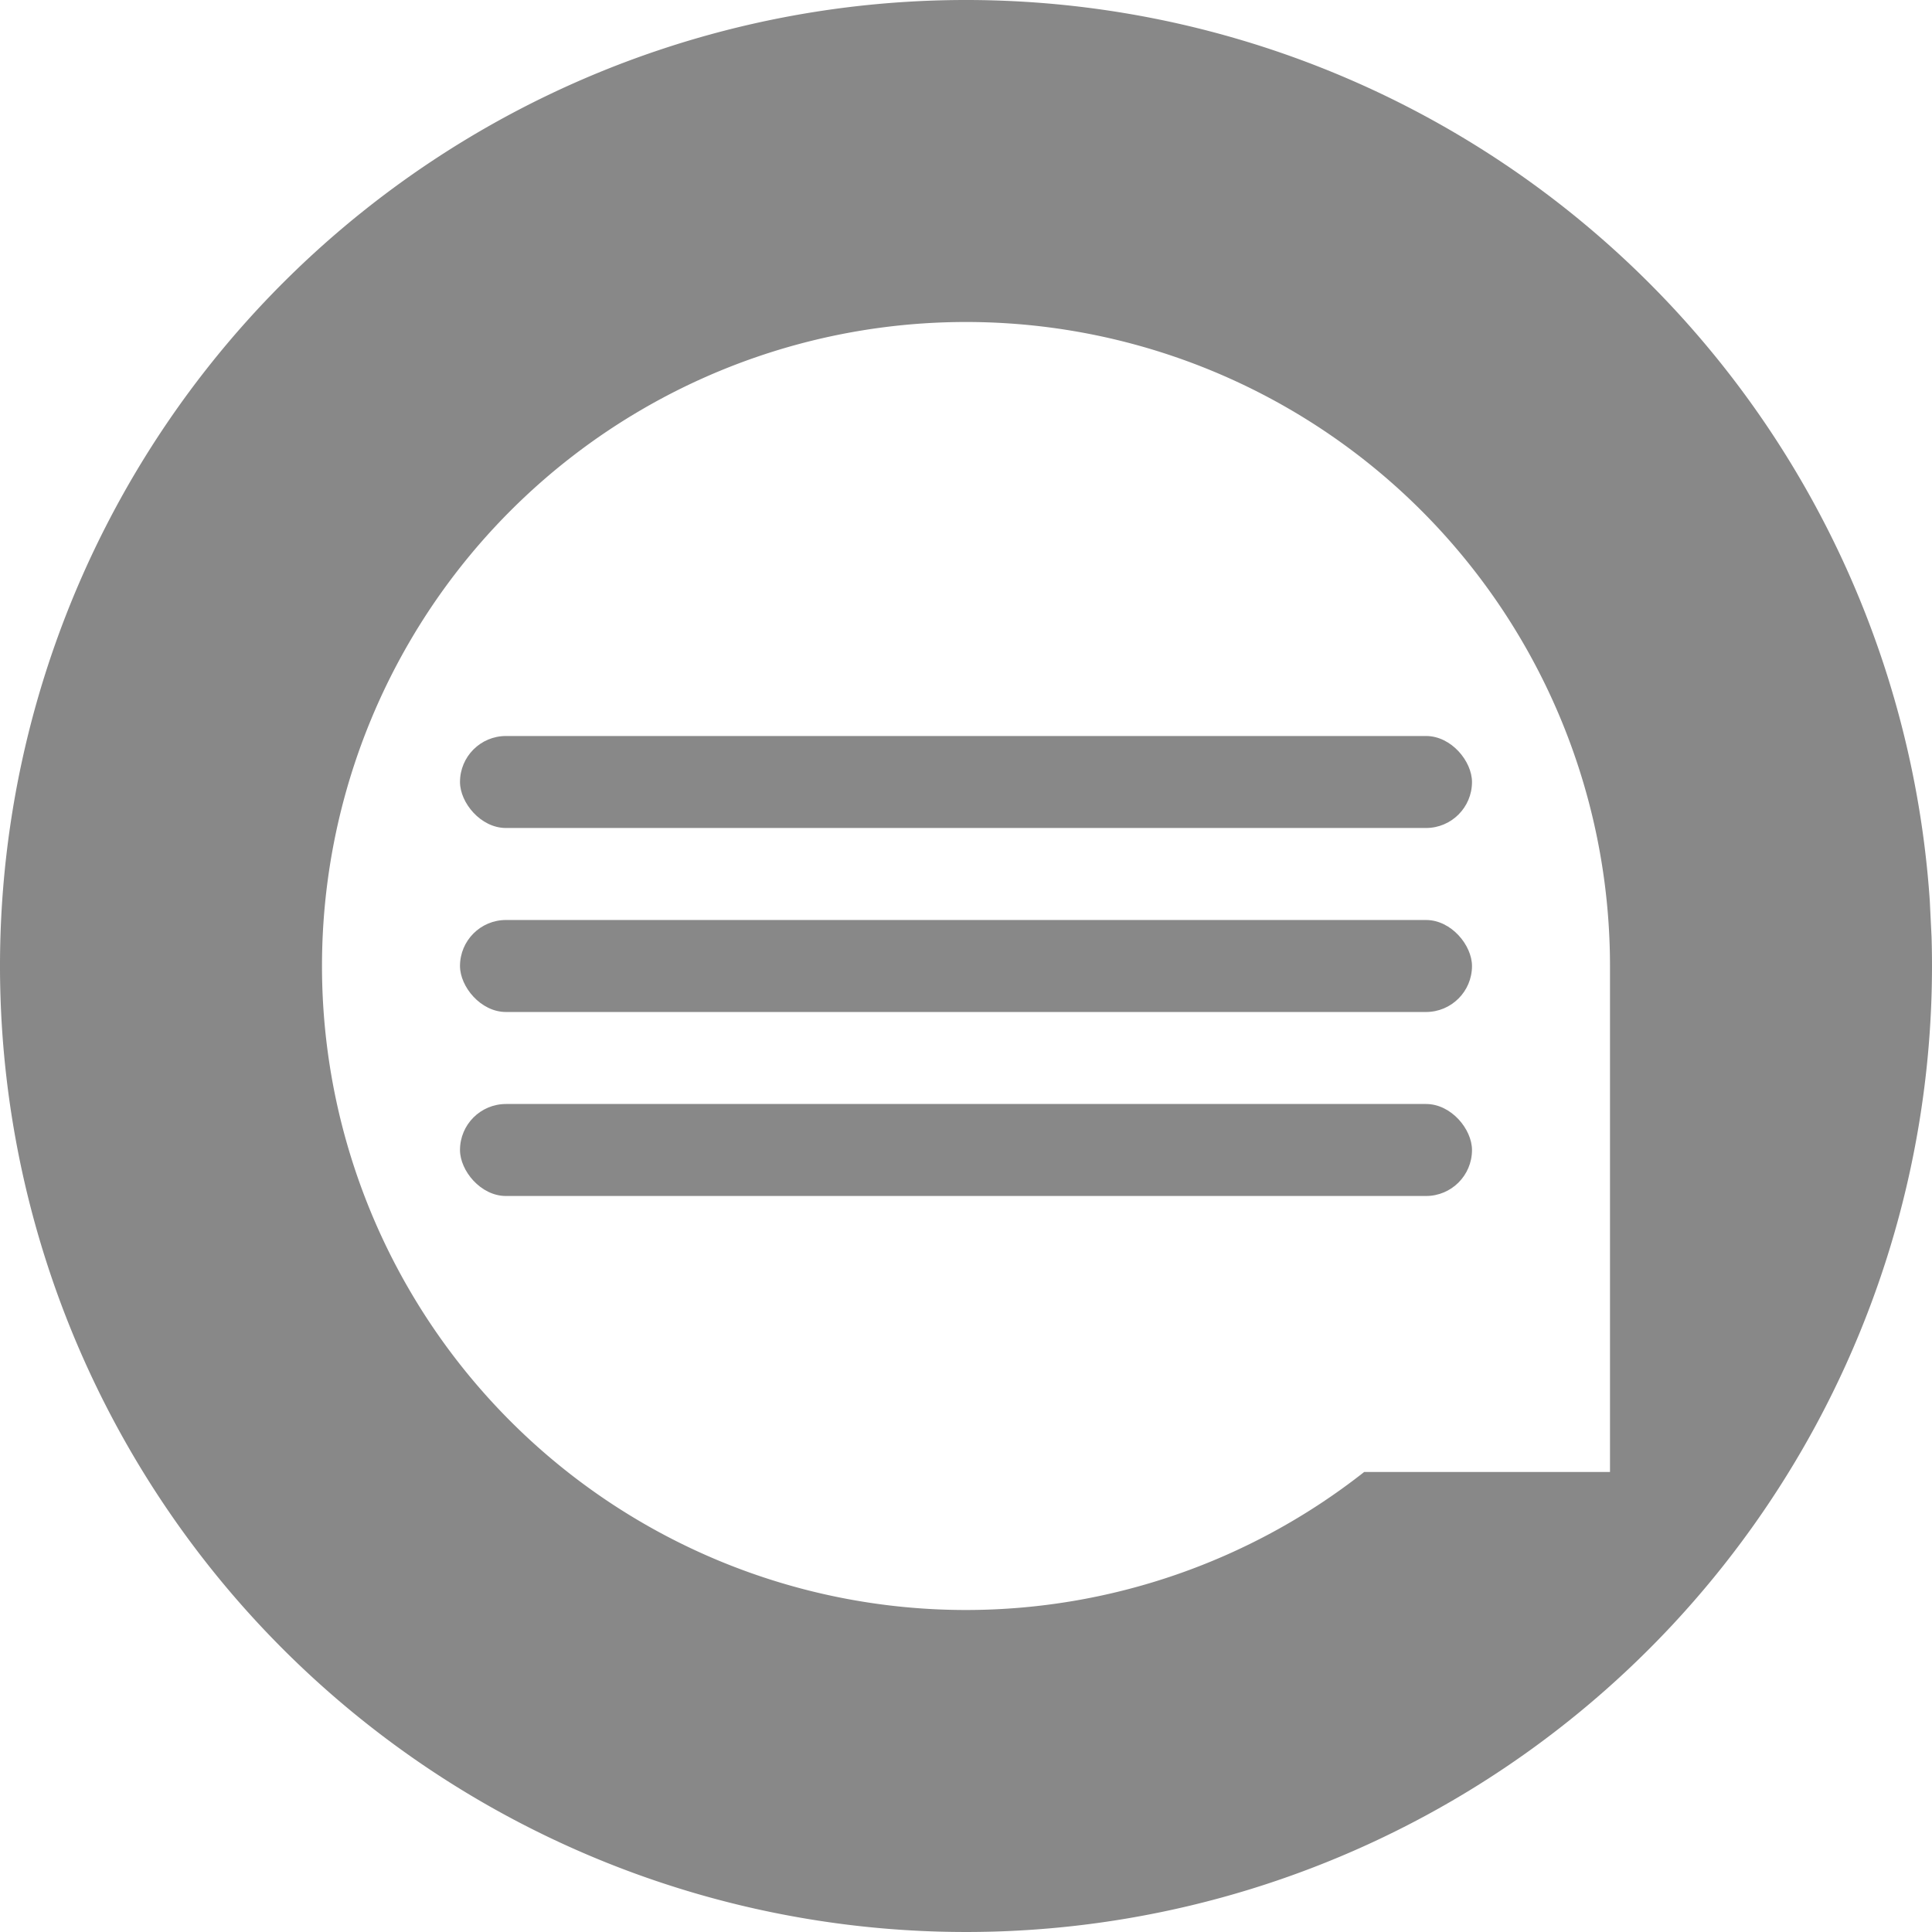 <?xml version="1.0" encoding="UTF-8" standalone="no"?>
<!-- Created with Inkscape (http://www.inkscape.org/) -->

<svg
   xmlns:dc="http://purl.org/dc/elements/1.1/"
   xmlns:cc="http://creativecommons.org/ns#"
   xmlns:rdf="http://www.w3.org/1999/02/22-rdf-syntax-ns#"
   xmlns:svg="http://www.w3.org/2000/svg"
   xmlns="http://www.w3.org/2000/svg"
   xmlns:sodipodi="http://sodipodi.sourceforge.net/DTD/sodipodi-0.dtd"
   xmlns:inkscape="http://www.inkscape.org/namespaces/inkscape"
   width="420"
   height="419.999"
   viewBox="0 0 420 419.999"
   version="1.1"
   id="SVGRoot"
   inkscape:version="0.92.4 (5da689c313, 2019-01-14)"
   sodipodi:docname="Chats.svg"
   inkscape:export-filename="C:\Users\DNC\Desktop\drawing.png"
   inkscape:export-xdpi="96"
   inkscape:export-ydpi="96">
  <defs
     id="defs66" />
  <sodipodi:namedview
     id="base"
     pagecolor="#ffffff"
     bordercolor="#666666"
     borderopacity="1.0"
     inkscape:pageopacity="0.0"
     inkscape:pageshadow="2"
     inkscape:zoom="0.92"
     inkscape:cx="-84.882282"
     inkscape:cy="229.96981"
     inkscape:document-units="px"
     inkscape:current-layer="layer1"
     showgrid="true"
     inkscape:window-width="1280"
     inkscape:window-height="657"
     inkscape:window-x="-8"
     inkscape:window-y="-8"
     inkscape:window-maximized="1"
     showguides="false"
     inkscape:pagecheckerboard="false"
     fit-margin-top="0"
     fit-margin-left="0"
     fit-margin-right="0"
     fit-margin-bottom="0">
    <inkscape:grid
       type="xygrid"
       id="grid15"
       originx="-40.001"
       originy="-40" />
  </sodipodi:namedview>
  <g
     inkscape:label="Layer 1"
     inkscape:groupmode="layer"
     id="layer1"
     style="display:inline"
     transform="translate(-40.001,-40.001)">
    <path
       style="opacity:1;fill:#888888;fill-opacity:1"
       d="M 258.721,40.182 A 210,210 0 0 0 237.73,40.359 210,210 0 0 0 40.254,260.305 210,210 0 0 0 258.338,459.834 210,210 0 0 0 459.904,243.631 l -0.387,-7.867 A 210,210 0 0 0 258.721,40.182 Z M 250,110 A 140,140 0 0 1 390,250 V 360 H 336.559 A 140,140 0 0 1 250,390 140,140 0 0 1 110,250 140,140 0 0 1 250,110 Z"
       id="path19"
       inkscape:connector-curvature="0" />
    <rect
       style="opacity:1;fill:#888888;fill-opacity:1"
       id="rect3736"
       width="220"
       height="20"
       x="140"
       y="200"
       ry="10" />
    <rect
       style="display:inline;opacity:1;fill:#888888;fill-opacity:1"
       id="rect3736-5"
       width="220"
       height="20"
       x="140"
       y="240"
       ry="10" />
    <rect
       style="display:inline;opacity:1;fill:#888888;fill-opacity:1"
       id="rect3736-0"
       width="220"
       height="20"
       x="140"
       y="280"
       ry="10" />
  </g>
</svg>
